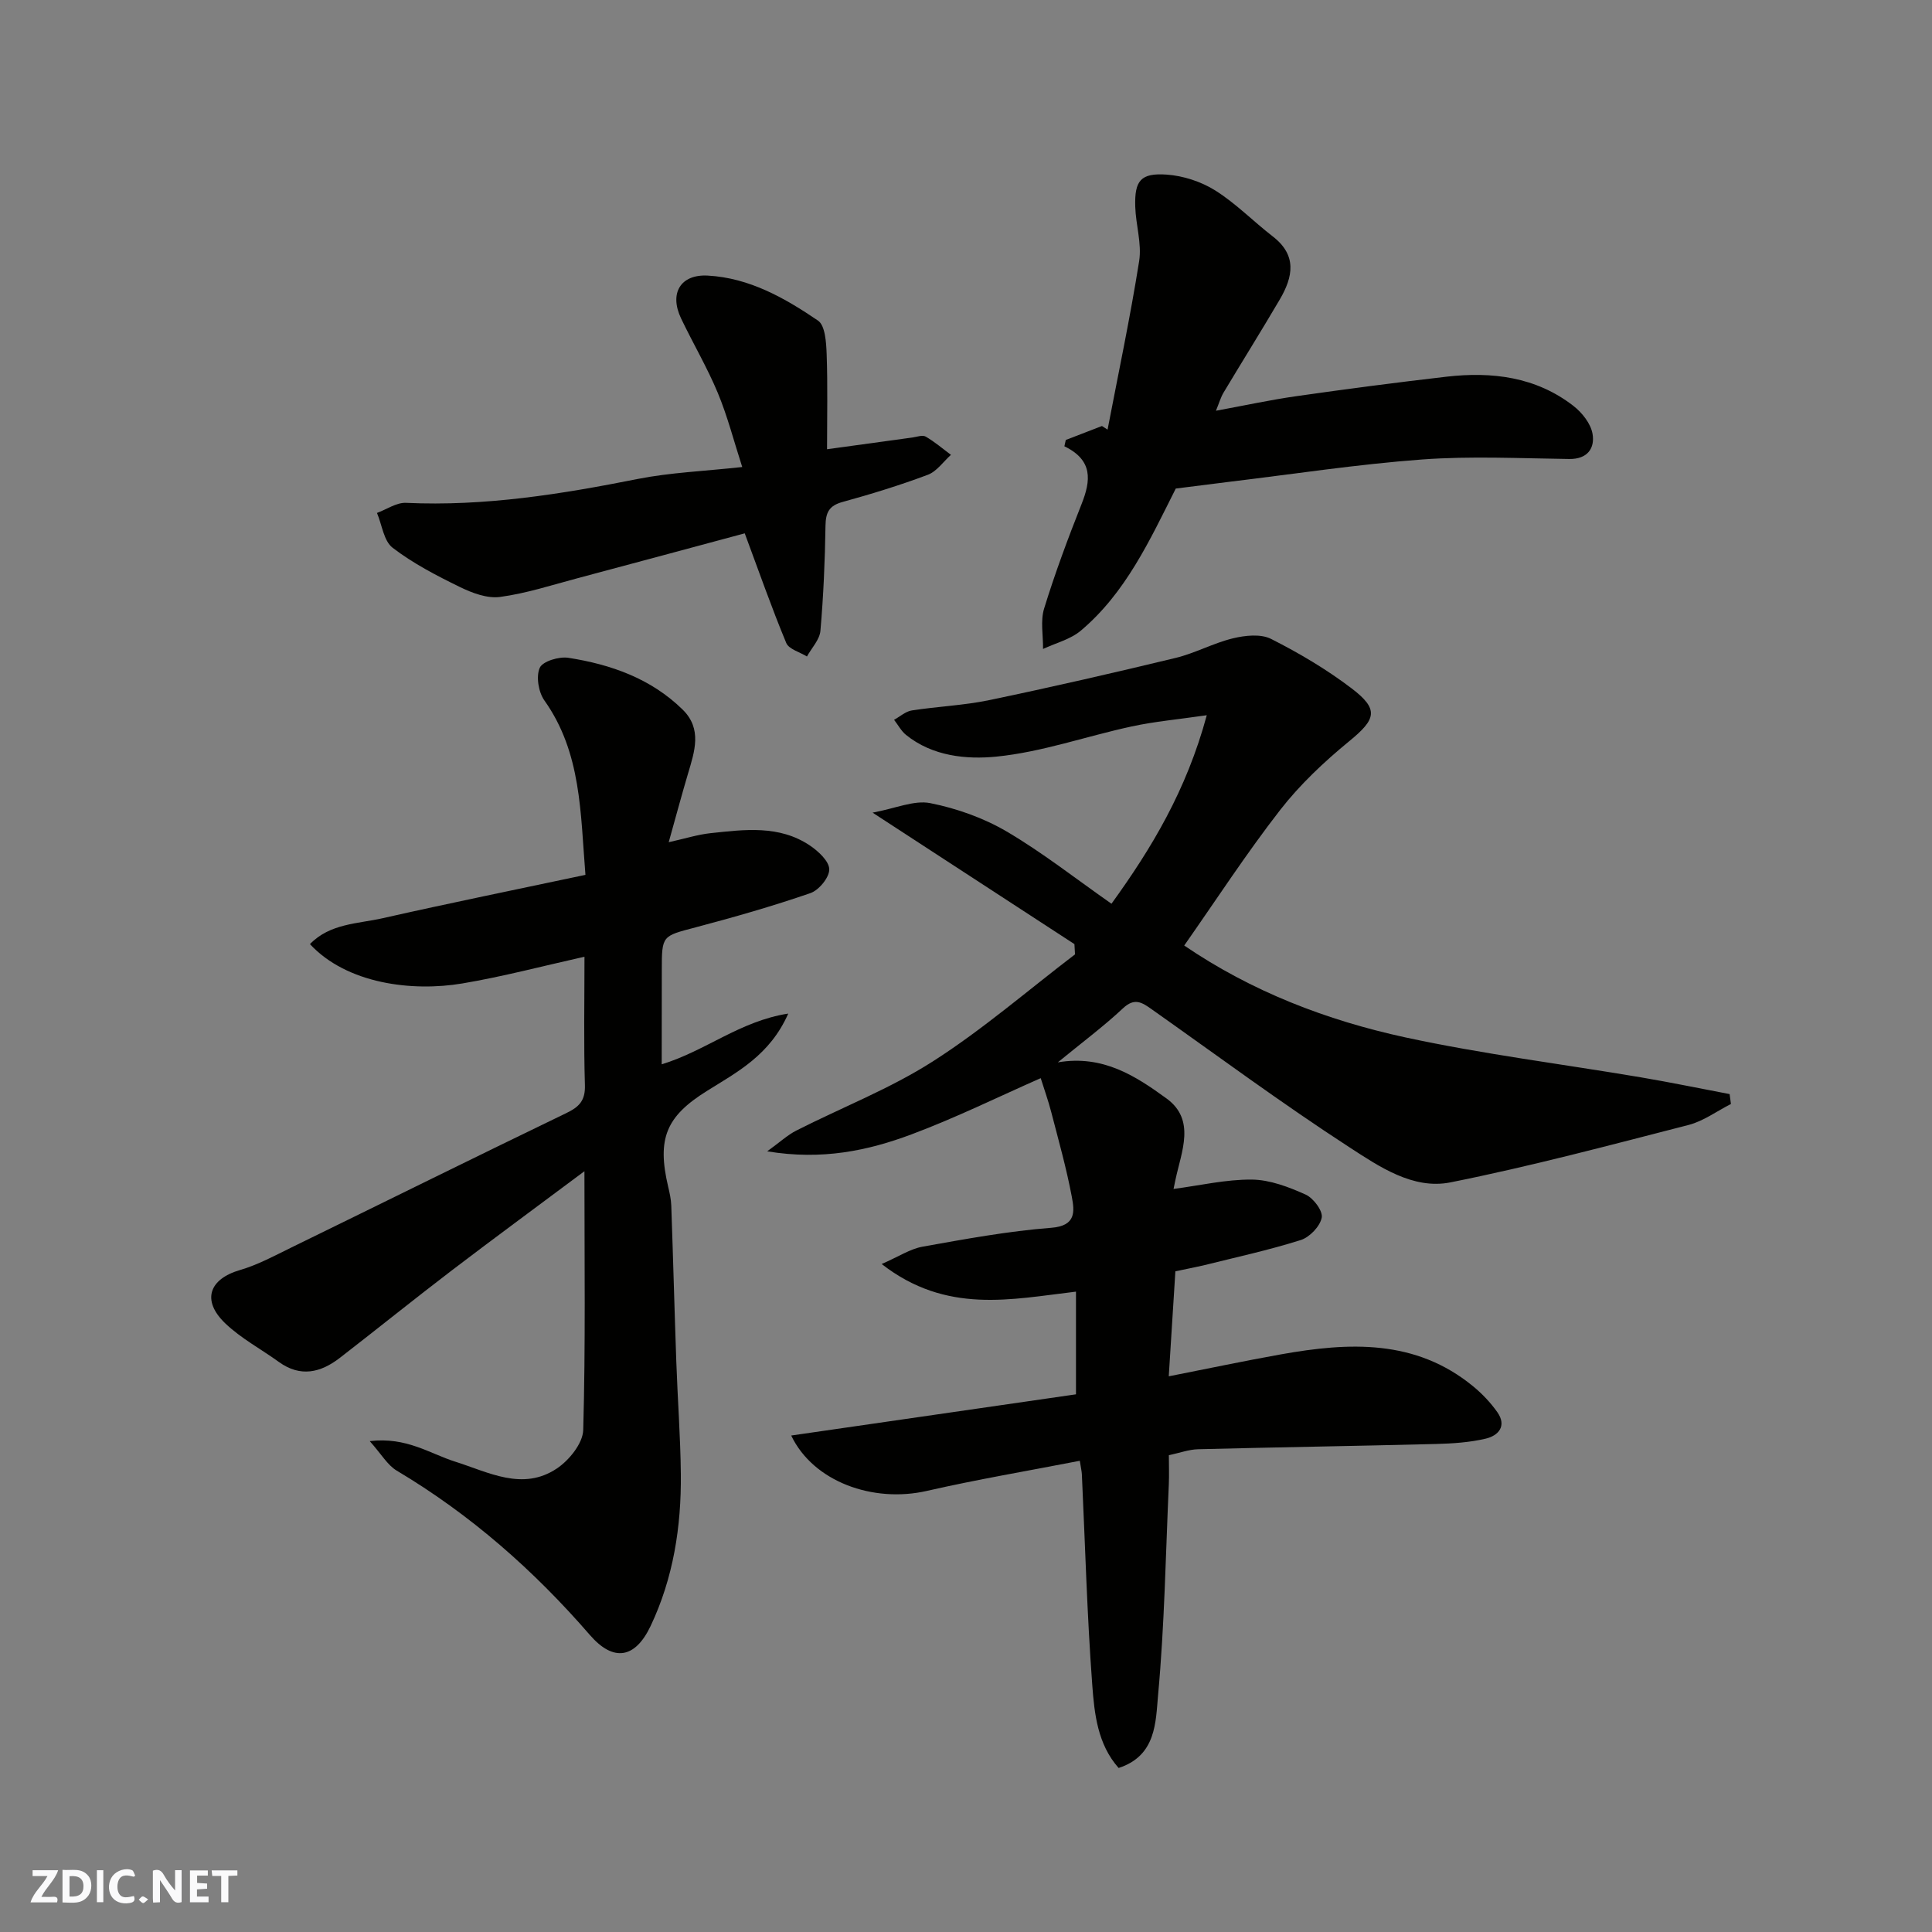 <svg enable-background="new 0 0 400 400" viewBox="0 0 400 400" xmlns="http://www.w3.org/2000/svg"><rect x="0" y="0" width="400" height="400" fill="#808080" stroke="none"/><g fill="#fafafb"><path d="m37.59 393.81c-.92.31-1.52.05-2-.78-.7-1.2-1.52-2.34-2.47-3.78v4.59c-.55.03-.95.05-1.41.07-.03-.37-.06-.64-.06-.91 0-1.91 0-3.81 0-5.7 1.13-.41 1.77-.03 2.29.91.62 1.11 1.38 2.14 2.31 3.19v-4.2h1.35v6.61z"/><path d="m12.94 393.88v-6.75c1.9.19 3.93-.54 5.37 1.29.8 1.01.78 2.88.03 3.97-1.37 1.97-3.4 1.51-5.4 1.49m1.45-1.22c2.04.12 2.92-.58 2.89-2.21-.03-1.51-.98-2.19-2.89-2z"/><path d="m11.81 393.87h-5.49c.68-2.18 2.47-3.48 3.51-5.45h-3.08v-1.21h5.29c-.71 2.13-2.44 3.48-3.47 5.51.86 0 1.63.04 2.39-.01.79-.05 1.14.21.85 1.16"/><path d="m39.33 393.86v-6.61h3.7v1.07h-2.22v1.52c.68.04 1.34.09 2.07.13v1.07c-.72.05-1.38.09-2.1.14v1.48h2.4v1.19h-3.85z"/><path d="m27.71 388.56c-1.15-.3-2.46-.61-3.1.64-.37.73-.41 1.93-.06 2.67.63 1.35 1.99.93 3.17.68.35.94-.01 1.32-.93 1.46-1.62.25-3.05-.27-3.76-1.48-.73-1.24-.6-3.03.31-4.17.88-1.11 2.71-1.7 4-1.16.32.13.44.74.65 1.12-.1.08-.19.16-.28.24"/><path d="m49.15 387.24v1.07c-.59.02-1.17.05-1.87.08v5.44h-1.48v-5.44h-1.85c-.05-.4-.08-.73-.13-1.15z"/><path d="m20.06 387.21h1.33v6.62h-1.33z"/><path d="m30.68 393.25c-.49.38-.8.79-1.05.76-.32-.05-.6-.45-.9-.7.26-.24.51-.64.8-.67.29-.04.62.3 1.15.61"/></g><path d="m243.35 263.21c-.48 7.58-.91 14.47-1.37 21.74 8.05-1.58 15.64-3.19 23.26-4.55 14.03-2.5 27.83-3.2 39.79 6.65 1.87 1.54 3.59 3.36 4.98 5.33 2.01 2.87.21 4.86-2.42 5.48-3.33.78-6.82 1.01-10.26 1.1-16.43.42-32.86.67-49.29 1.09-1.9.05-3.79.76-6.04 1.23 0 2.11.08 4.09-.01 6.06-.65 14.53-.89 29.11-2.22 43.58-.51 5.56-.34 12.58-8.17 15.12-4.35-4.89-5.02-11.21-5.46-17.2-1.08-14.5-1.47-29.05-2.15-43.58-.03-.64-.19-1.28-.43-2.82-10.69 2.08-21.26 3.86-31.68 6.24-11.11 2.53-23.49-1.88-28.07-11.47 19.81-2.87 39.27-5.68 58.96-8.53 0-7.16 0-14.26 0-21.26-13.4 1.57-26.81 4.73-40.23-5.72 3.54-1.54 5.9-3.13 8.47-3.59 8.84-1.58 17.71-3.22 26.65-3.91 5.18-.4 4.81-3.42 4.25-6.41-1.11-5.9-2.75-11.71-4.26-17.54-.61-2.36-1.44-4.66-2.18-7.03-8.83 3.89-17.61 8.22-26.73 11.63-9.06 3.39-18.52 5.4-29.9 3.52 2.61-1.88 4.18-3.36 6.03-4.3 9.43-4.79 19.42-8.66 28.28-14.33 10.31-6.59 19.66-14.7 29.42-22.15-.04-.71-.08-1.42-.12-2.12-13.44-8.75-26.87-17.5-41.79-27.22 4.8-.89 8.61-2.63 11.94-1.97 5.47 1.09 11.03 3.06 15.83 5.88 7.44 4.37 14.27 9.76 21.69 14.95 8.29-11.47 15.51-23.43 19.73-39.03-5.99.87-10.83 1.3-15.54 2.32-9.37 2.02-18.58 5.31-28.03 6.25-6.18.61-13.2-.06-18.69-4.49-1.01-.82-1.66-2.08-2.48-3.13 1.22-.67 2.38-1.74 3.67-1.94 5.33-.83 10.78-1.04 16.05-2.14 12.9-2.69 25.74-5.64 38.55-8.73 4.05-.98 7.84-3.08 11.89-4.06 2.52-.61 5.76-.96 7.89.12 5.8 2.93 11.48 6.29 16.65 10.22 5.77 4.38 5.09 6.41-.47 10.96-5.18 4.25-10.19 8.96-14.29 14.23-6.99 8.99-13.22 18.58-19.87 28.07 13.95 9.51 29.49 15.49 45.78 19.02 16.1 3.48 32.5 5.52 48.76 8.27 6.15 1.04 12.26 2.31 18.38 3.47.09.68.18 1.37.27 2.05-2.92 1.48-5.68 3.54-8.77 4.34-16.38 4.21-32.74 8.58-49.31 11.89-7.72 1.54-14.73-3.26-20.91-7.27-13.96-9.06-27.36-18.99-40.96-28.59-1.98-1.4-3.52-2.43-5.9-.2-4.05 3.79-8.54 7.13-13.51 11.21 9.37-1.61 16.18 2.88 22.51 7.48 6.07 4.42 3.1 10.94 1.86 16.76-.13.62-.26 1.25-.41 1.97 5.52-.73 10.88-1.99 16.22-1.94 3.74.04 7.62 1.53 11.12 3.1 1.61.72 3.61 3.39 3.34 4.78-.35 1.81-2.51 4.06-4.35 4.64-6.66 2.1-13.51 3.59-20.29 5.28-1.89.43-3.8.79-5.66 1.19z" fill="#010100"/><path d="m137 220.35c9.04-2.73 16.19-8.95 26.2-10.5-3.81 8.63-10.59 12.11-16.84 16.02-8.41 5.25-10.39 9.81-8.02 19.84.3 1.27.59 2.57.64 3.87.38 10.76.66 21.53 1.04 32.3.27 7.77.86 15.53.94 23.3.11 10.89-1.55 21.54-6.26 31.47-3.18 6.69-7.65 7.53-12.57 1.86-11.62-13.41-24.72-24.94-39.99-34.03-1.91-1.14-3.16-3.39-5.59-6.11 7.62-.91 12.41 2.58 17.69 4.25 6.9 2.17 13.96 6.16 21.06 1.41 2.54-1.7 5.38-5.21 5.45-7.97.49-17.41.25-34.85.25-53.57-9.74 7.27-18.64 13.81-27.43 20.51-7.81 5.96-15.45 12.13-23.22 18.14-3.97 3.06-8.15 4.06-12.61.84-3.71-2.68-7.85-4.88-11.11-8-4.93-4.73-3.34-9.17 3.05-11.03 3.71-1.08 7.21-2.99 10.71-4.7 18.96-9.26 37.86-18.63 56.87-27.8 2.69-1.3 3.94-2.61 3.84-5.8-.26-8.65-.09-17.3-.09-26.57-8.66 1.93-16.9 4.12-25.27 5.53-10.35 1.75-23.9.11-31.57-8.14 4.15-4.29 9.9-4.2 15.04-5.36 13.8-3.12 27.67-5.94 42-8.98-1.05-12.8-.8-25.26-8.5-36.11-1.22-1.72-1.76-4.96-.96-6.76.6-1.35 3.99-2.37 5.91-2.07 8.82 1.37 17.11 4.29 23.67 10.72 4.1 4.02 2.47 8.69 1.11 13.28-1.29 4.34-2.46 8.72-3.99 14.18 3.47-.77 6.03-1.59 8.65-1.87 7.04-.75 14.23-1.72 20.59 2.56 1.75 1.18 3.98 3.25 4 4.93s-2.14 4.31-3.9 4.92c-7.8 2.69-15.76 4.97-23.74 7.08-6.98 1.84-7.03 1.65-7.03 8.89-.02 6.25-.02 12.55-.02 19.47z" fill="#010100"/><path d="m243.43 101.15c-5.42 10.78-10.38 21.6-19.66 29.42-2.15 1.81-5.19 2.56-7.82 3.79.04-2.81-.57-5.82.23-8.39 2.25-7.3 4.92-14.48 7.74-21.59 1.94-4.88 2.42-9.09-3.55-11.98.1-.44.19-.87.29-1.31 2.5-.96 4.99-1.93 7.49-2.89.39.25.77.5 1.16.75 2.23-11.63 4.69-23.22 6.54-34.9.57-3.62-.7-7.5-.81-11.27-.16-5.4 1.12-7 6.51-6.63 3.43.24 7.13 1.45 10.05 3.28 4.27 2.68 7.88 6.4 11.9 9.51 5.06 3.9 4.24 8.34 1.45 13.09-3.8 6.47-7.78 12.83-11.63 19.26-.57.95-.88 2.06-1.57 3.75 5.88-1.08 11.21-2.24 16.6-3.01 10.36-1.48 20.74-2.84 31.13-4.04 9.42-1.08 18.51.02 26.27 6.04 1.8 1.39 3.61 3.68 3.97 5.8.5 2.95-1.02 5.25-4.83 5.2-10.16-.13-20.36-.64-30.46.1-13.37.99-26.65 3.03-39.97 4.63-3.73.47-7.46.95-11.03 1.39z" fill="#010100"/><path d="m153.67 96.69c-1.74-5.39-3.05-10.52-5.06-15.35-2.2-5.28-5.13-10.24-7.6-15.41-2.49-5.22-.11-9.18 5.53-8.87 8.61.47 15.94 4.64 22.81 9.31 1.51 1.02 1.71 4.56 1.8 6.96.23 6.45.08 12.91.08 19.68 6.09-.84 11.89-1.64 17.68-2.43.92-.13 2.08-.57 2.74-.19 1.85 1.07 3.5 2.49 5.23 3.78-1.58 1.42-2.94 3.44-4.79 4.13-5.78 2.17-11.7 3.99-17.66 5.63-2.77.76-3.47 2.16-3.52 4.89-.11 7.27-.42 14.54-1.05 21.78-.16 1.84-1.82 3.55-2.79 5.32-1.47-.92-3.75-1.5-4.29-2.81-3.02-7.26-5.61-14.69-8.59-22.69-10.61 2.85-22.58 6.09-34.57 9.28-5.34 1.42-10.65 3.16-16.09 3.89-2.66.36-5.79-.82-8.34-2.07-4.82-2.35-9.67-4.87-13.9-8.11-1.84-1.4-2.2-4.75-3.24-7.21 2.01-.74 4.06-2.19 6.03-2.09 16.26.75 32.11-1.79 47.97-4.95 6.74-1.33 13.67-1.6 21.62-2.47z" fill="#010100"/></svg>